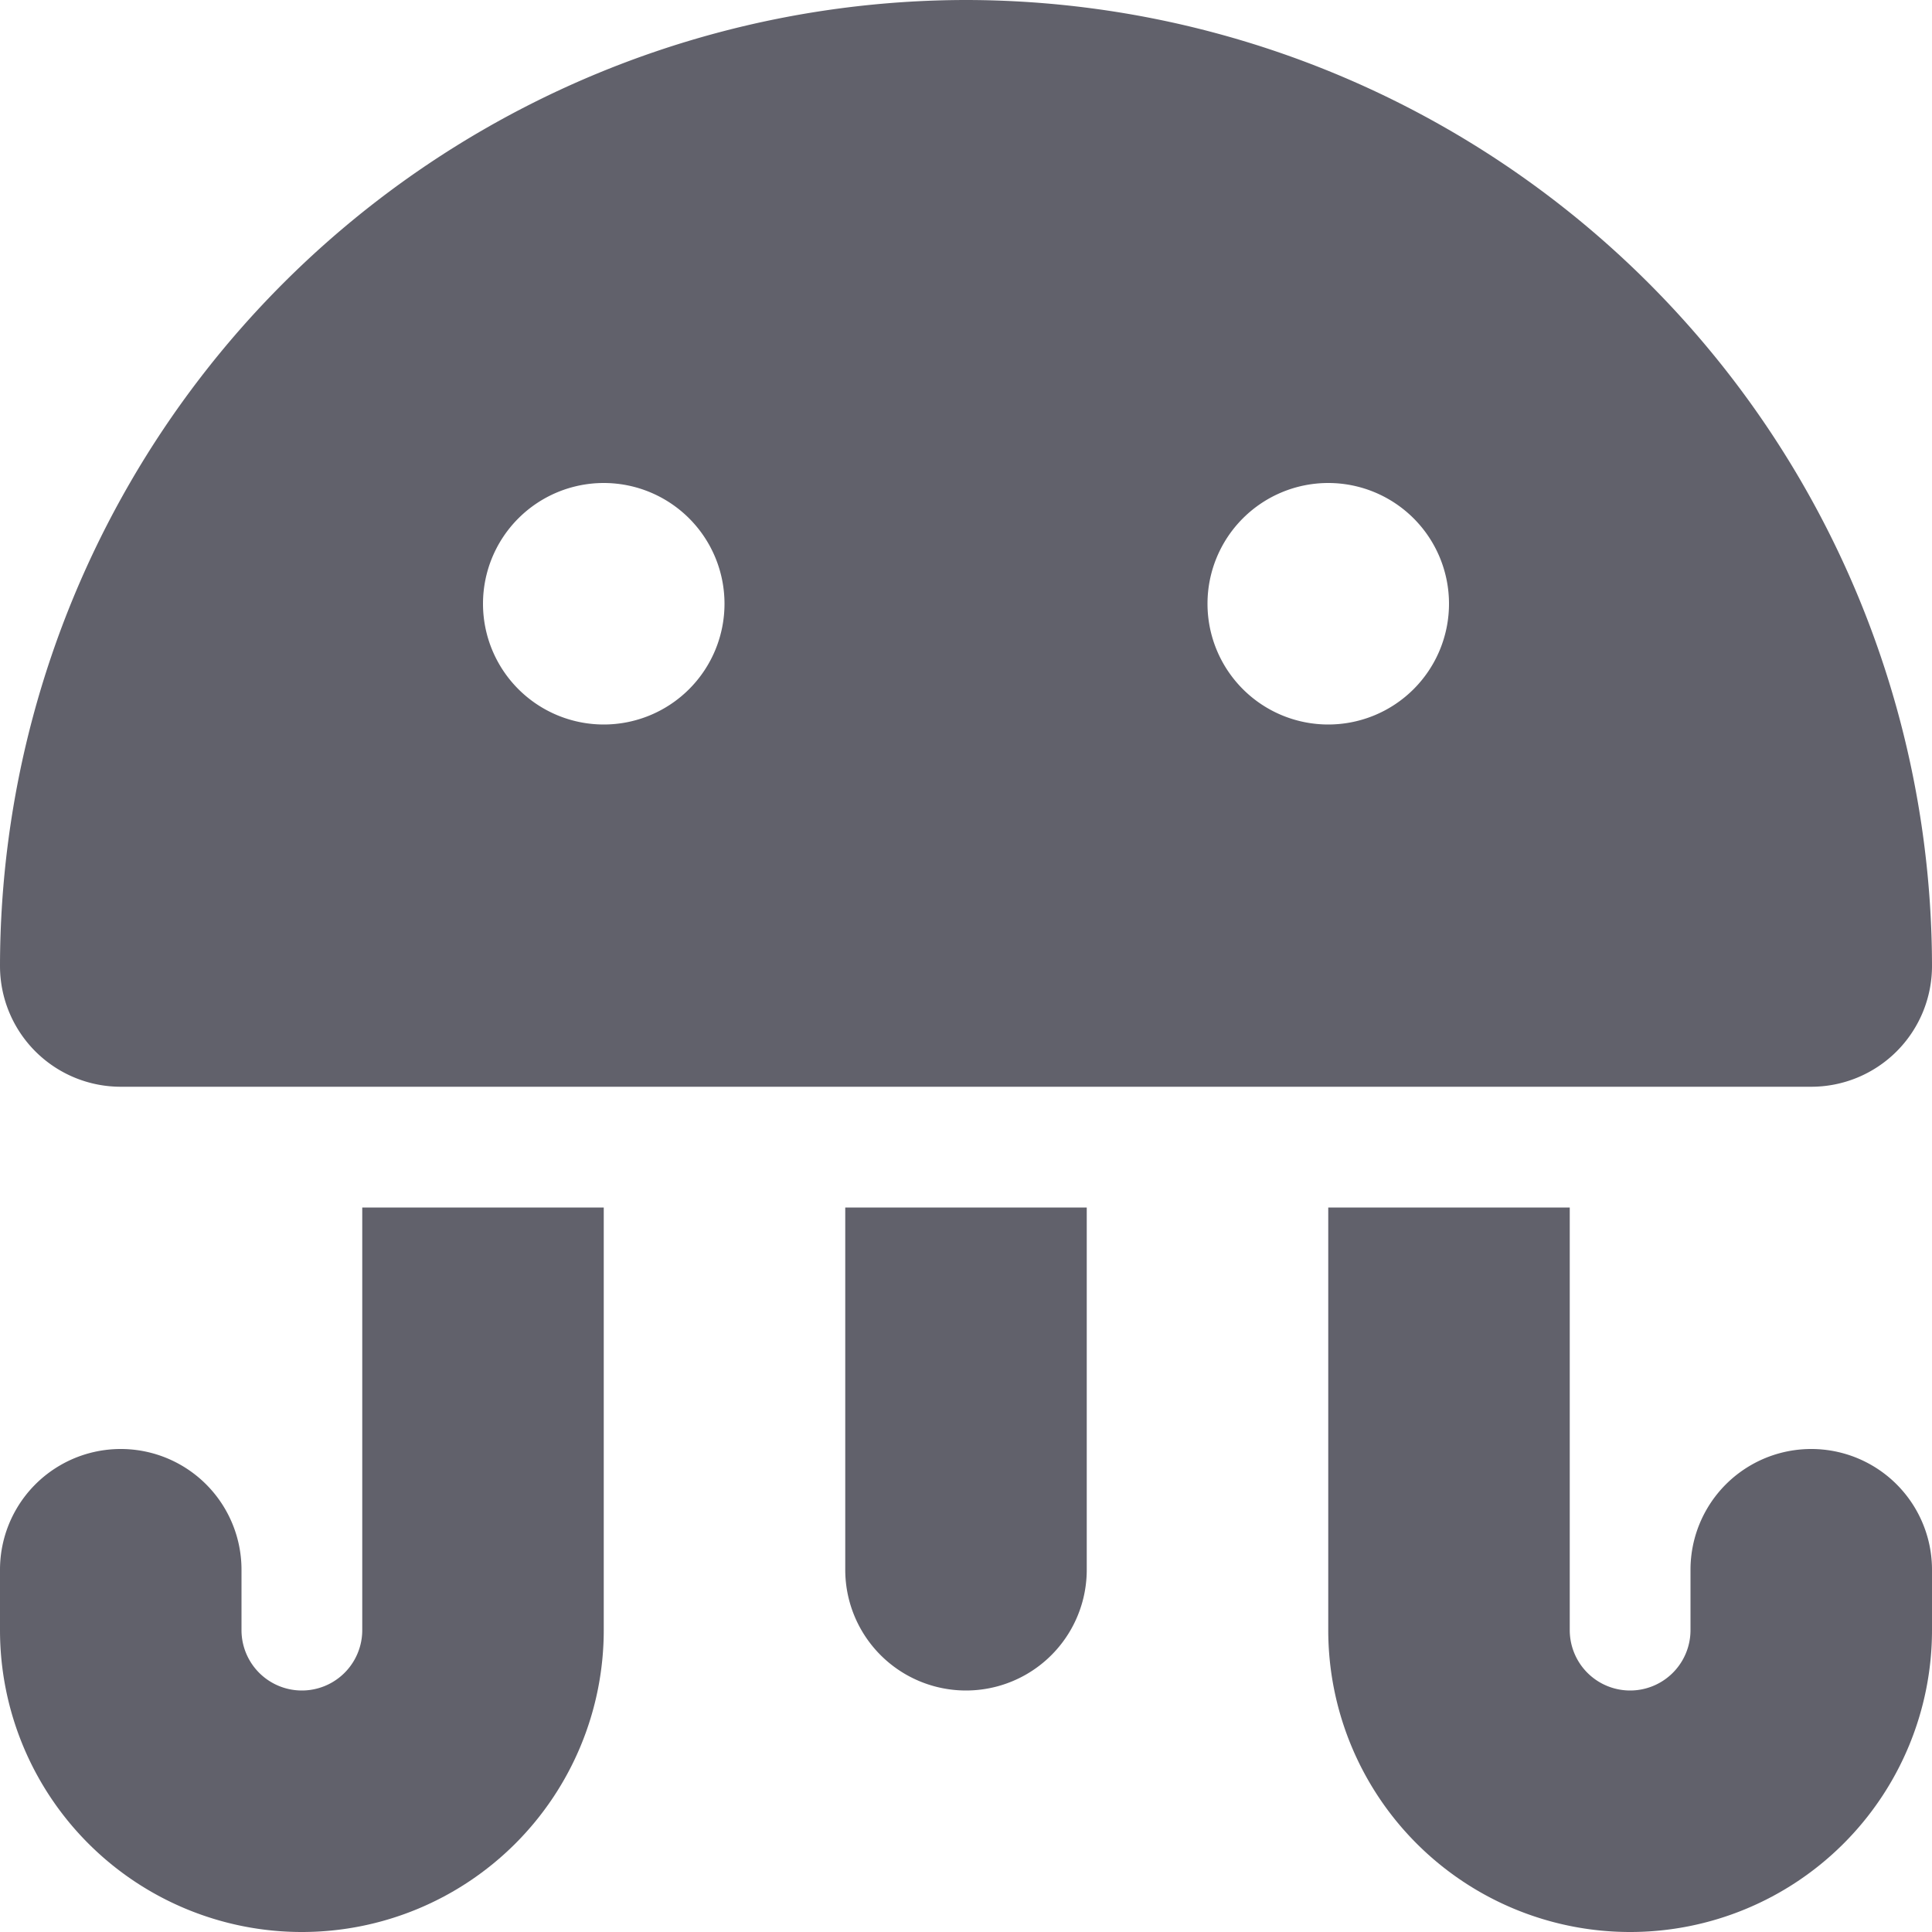 <svg xmlns="http://www.w3.org/2000/svg" height="16" width="16" viewBox="0 0 16 16"><title>octopus 2</title><g fill="#61616b" class="nc-icon-wrapper"><path data-color="color-2" d="M3,10v3.5a.5.5,0,0,1-1,0V13a1,1,0,0,0-2,0v.5a2.5,2.5,0,0,0,5,0V10Z" fill="#61616b"></path><path data-color="color-2" d="M13,10v3.5a.5.5,0,0,0,1,0V13a1,1,0,0,1,2,0v.5a2.5,2.5,0,0,1-5,0V10Z" fill="#61616b"></path><path data-color="color-2" d="M7,10v3a1,1,0,0,0,2,0V10Z" fill="#61616b"></path><path d="M8,0A8.009,8.009,0,0,0,0,8,1,1,0,0,0,1,9H15a1,1,0,0,0,1-1A8.009,8.009,0,0,0,8,0ZM5,6A1,1,0,1,1,6,5,1,1,0,0,1,5,6Zm6,0a1,1,0,1,1,1-1A1,1,0,0,1,11,6Z" fill="#61616b"></path></g></svg>